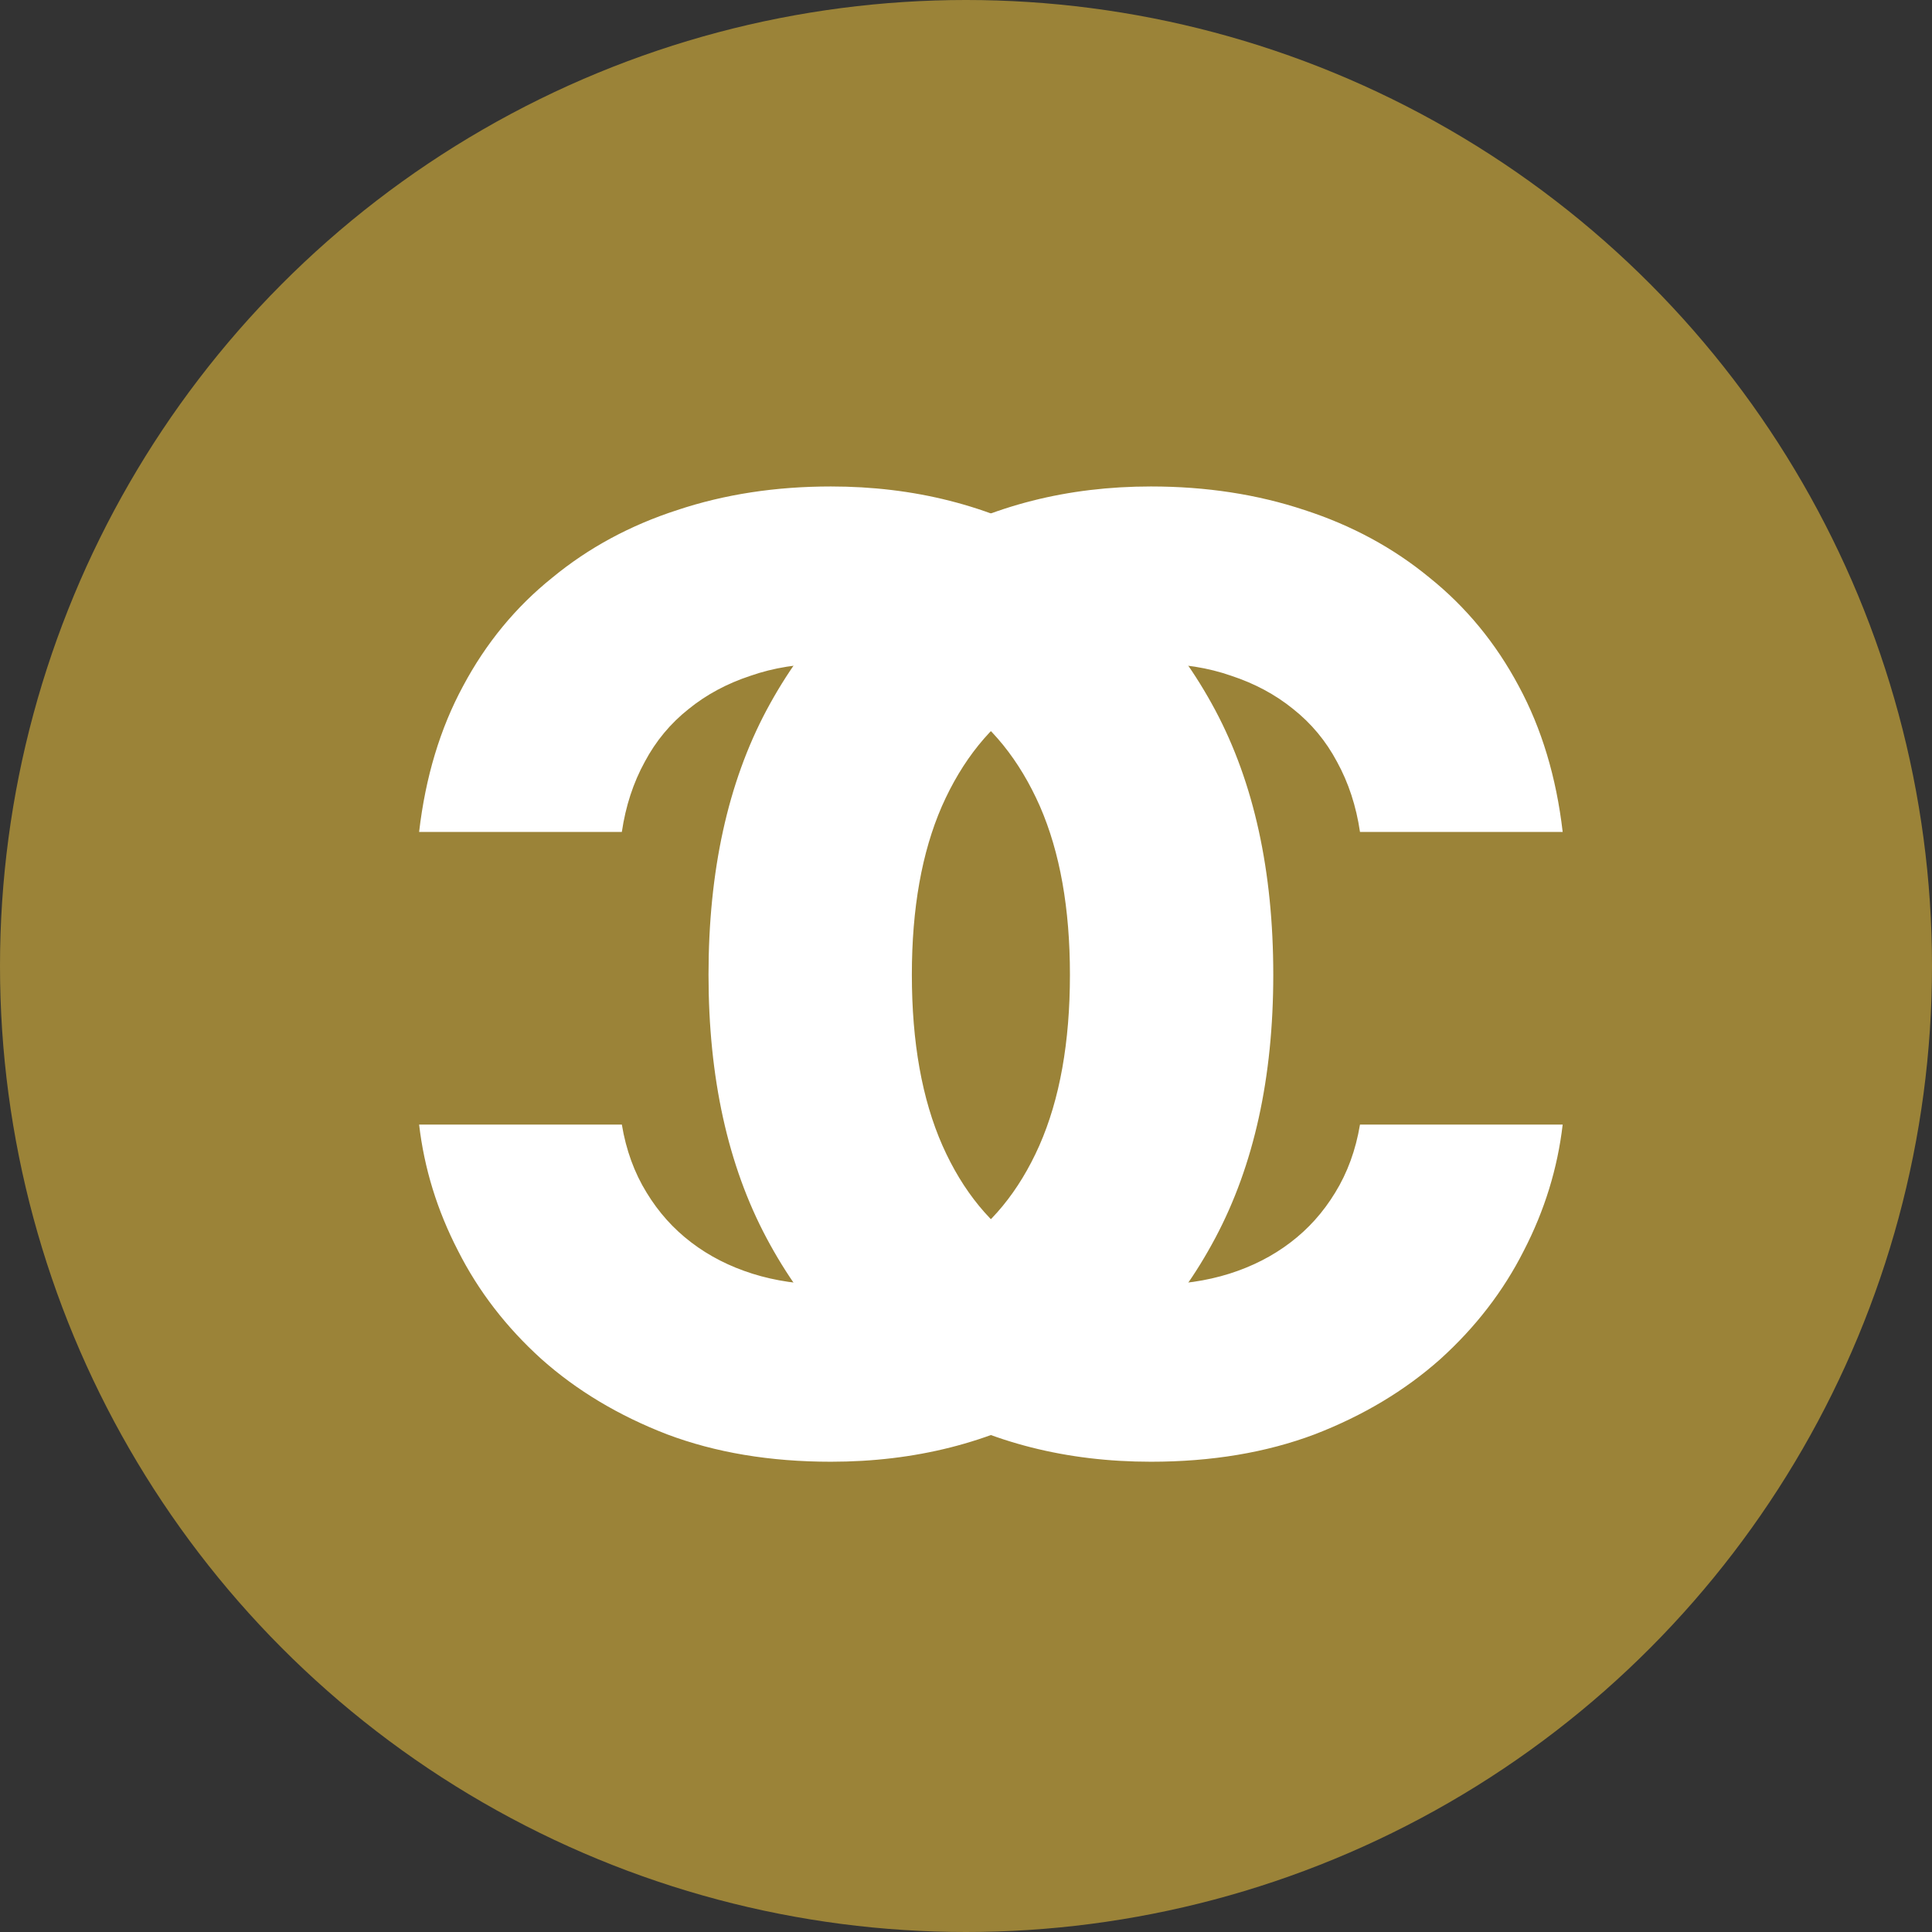 <svg width="44" height="44" viewBox="0 0 44 44" fill="none" xmlns="http://www.w3.org/2000/svg">
<rect x="0" y="0" width="44" height="44" fill="#333333" stroke="none"/>
<circle cx="22" cy="22" r="22" fill="#9B8338"/>
<path d="M26.211 33.29C24.295 33.29 22.577 32.855 21.057 31.984C19.538 31.113 18.338 29.85 17.457 28.195C16.576 26.54 16.136 24.541 16.136 22.199C16.136 19.838 16.576 17.829 17.457 16.174C18.347 14.51 19.552 13.247 21.072 12.385C22.601 11.514 24.314 11.079 26.211 11.079C27.469 11.079 28.635 11.258 29.71 11.616C30.784 11.964 31.732 12.477 32.555 13.155C33.387 13.822 34.065 14.645 34.587 15.623C35.11 16.59 35.444 17.699 35.589 18.947H30.973C30.886 18.357 30.711 17.825 30.45 17.35C30.198 16.876 29.864 16.474 29.448 16.145C29.042 15.816 28.572 15.565 28.04 15.39C27.517 15.207 26.942 15.115 26.312 15.115C25.209 15.115 24.236 15.395 23.395 15.957C22.562 16.508 21.914 17.311 21.449 18.366C20.994 19.412 20.767 20.689 20.767 22.199C20.767 23.738 20.999 25.035 21.464 26.09C21.928 27.135 22.577 27.924 23.409 28.456C24.241 28.988 25.204 29.255 26.298 29.255C26.908 29.255 27.474 29.172 27.997 29.008C28.519 28.843 28.984 28.606 29.39 28.296C29.797 27.987 30.135 27.609 30.406 27.164C30.687 26.709 30.876 26.191 30.973 25.611H35.589C35.473 26.608 35.178 27.566 34.703 28.485C34.239 29.404 33.605 30.227 32.802 30.953C31.998 31.669 31.045 32.24 29.942 32.666C28.838 33.082 27.595 33.29 26.211 33.29Z" fill="white"/>
<path d="M18.923 33.29C20.84 33.29 22.557 32.855 24.077 31.984C25.596 31.113 26.797 29.85 27.677 28.195C28.558 26.54 28.998 24.541 28.998 22.199C28.998 19.838 28.558 17.829 27.677 16.174C26.787 14.51 25.582 13.247 24.062 12.385C22.533 11.514 20.82 11.079 18.923 11.079C17.665 11.079 16.499 11.258 15.425 11.616C14.35 11.964 13.402 12.477 12.579 13.155C11.747 13.822 11.069 14.645 10.547 15.623C10.024 16.59 9.69 17.699 9.545 18.947H14.162C14.249 18.357 14.423 17.825 14.684 17.35C14.936 16.876 15.27 16.474 15.686 16.145C16.092 15.816 16.562 15.565 17.094 15.39C17.617 15.207 18.192 15.115 18.822 15.115C19.925 15.115 20.898 15.395 21.74 15.957C22.572 16.508 23.22 17.311 23.685 18.366C24.14 19.412 24.367 20.689 24.367 22.199C24.367 23.738 24.135 25.035 23.67 26.09C23.206 27.135 22.557 27.924 21.725 28.456C20.893 28.988 19.93 29.255 18.836 29.255C18.226 29.255 17.66 29.172 17.138 29.008C16.615 28.843 16.15 28.606 15.744 28.296C15.337 27.987 14.999 27.609 14.728 27.164C14.447 26.709 14.258 26.191 14.162 25.611H9.545C9.661 26.608 9.956 27.566 10.431 28.485C10.895 29.404 11.529 30.227 12.332 30.953C13.136 31.669 14.089 32.24 15.192 32.666C16.296 33.082 17.539 33.29 18.923 33.29Z" fill="white"/>
</svg>
